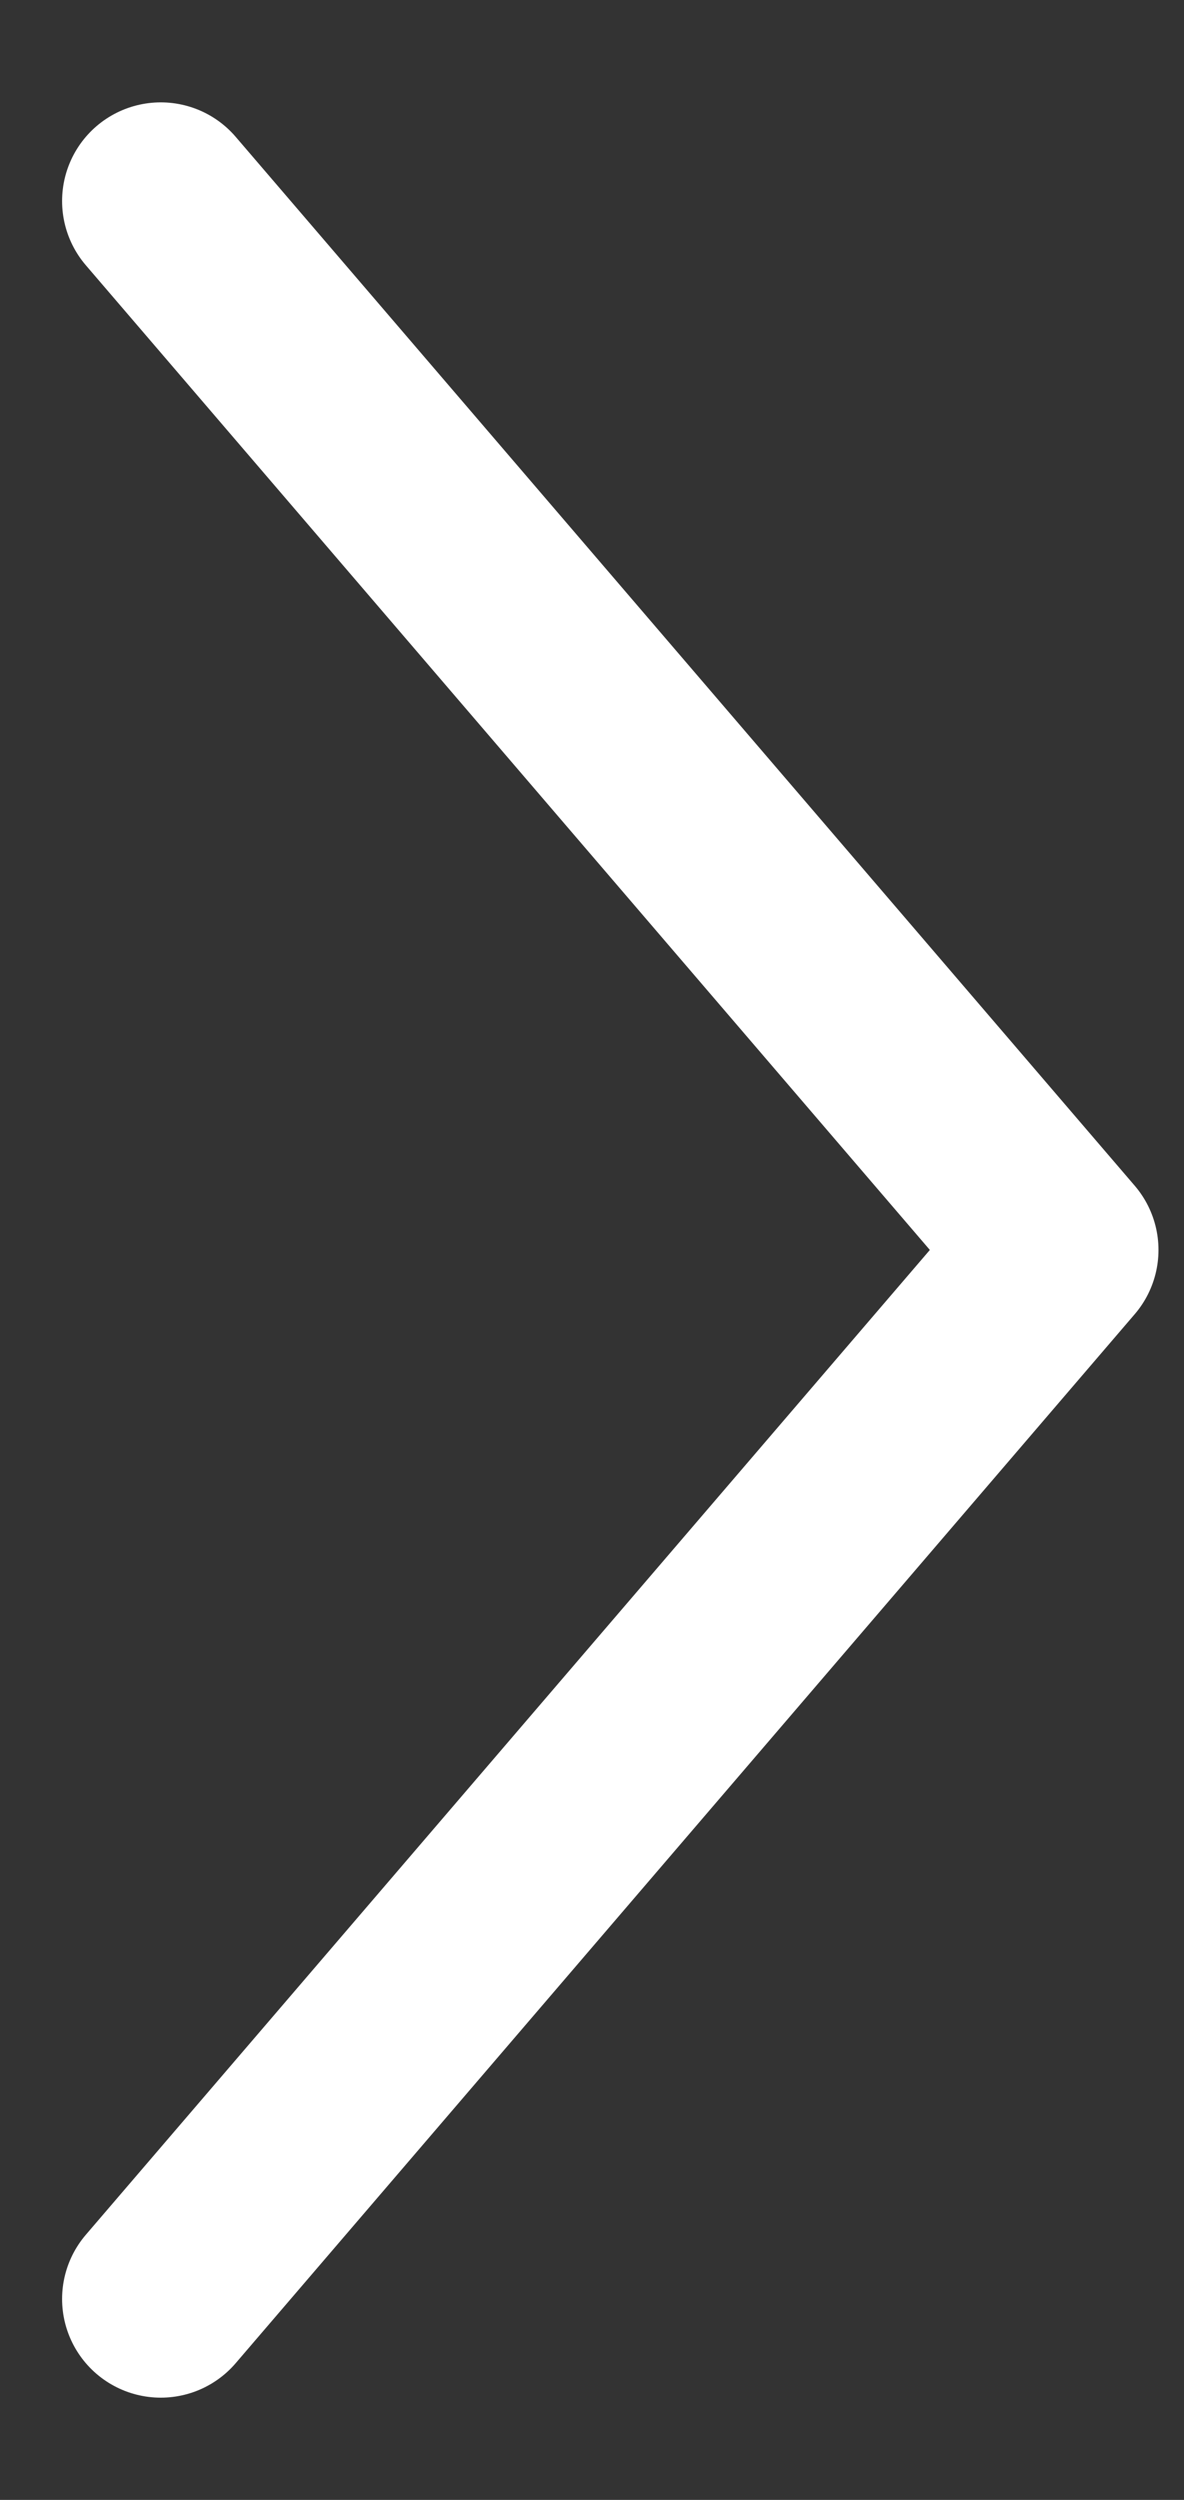 <svg width="9" height="19" viewBox="0 0 9 19" fill="none" xmlns="http://www.w3.org/2000/svg">
<rect x="0" y="0" width="9" height="19" fill="#333333" stroke="none"/>
<path d="M1.222 17.473L8.056 9.5L1.222 1.528" stroke="white" stroke-width="1.5" stroke-linecap="round" stroke-linejoin="round"/>
</svg>
